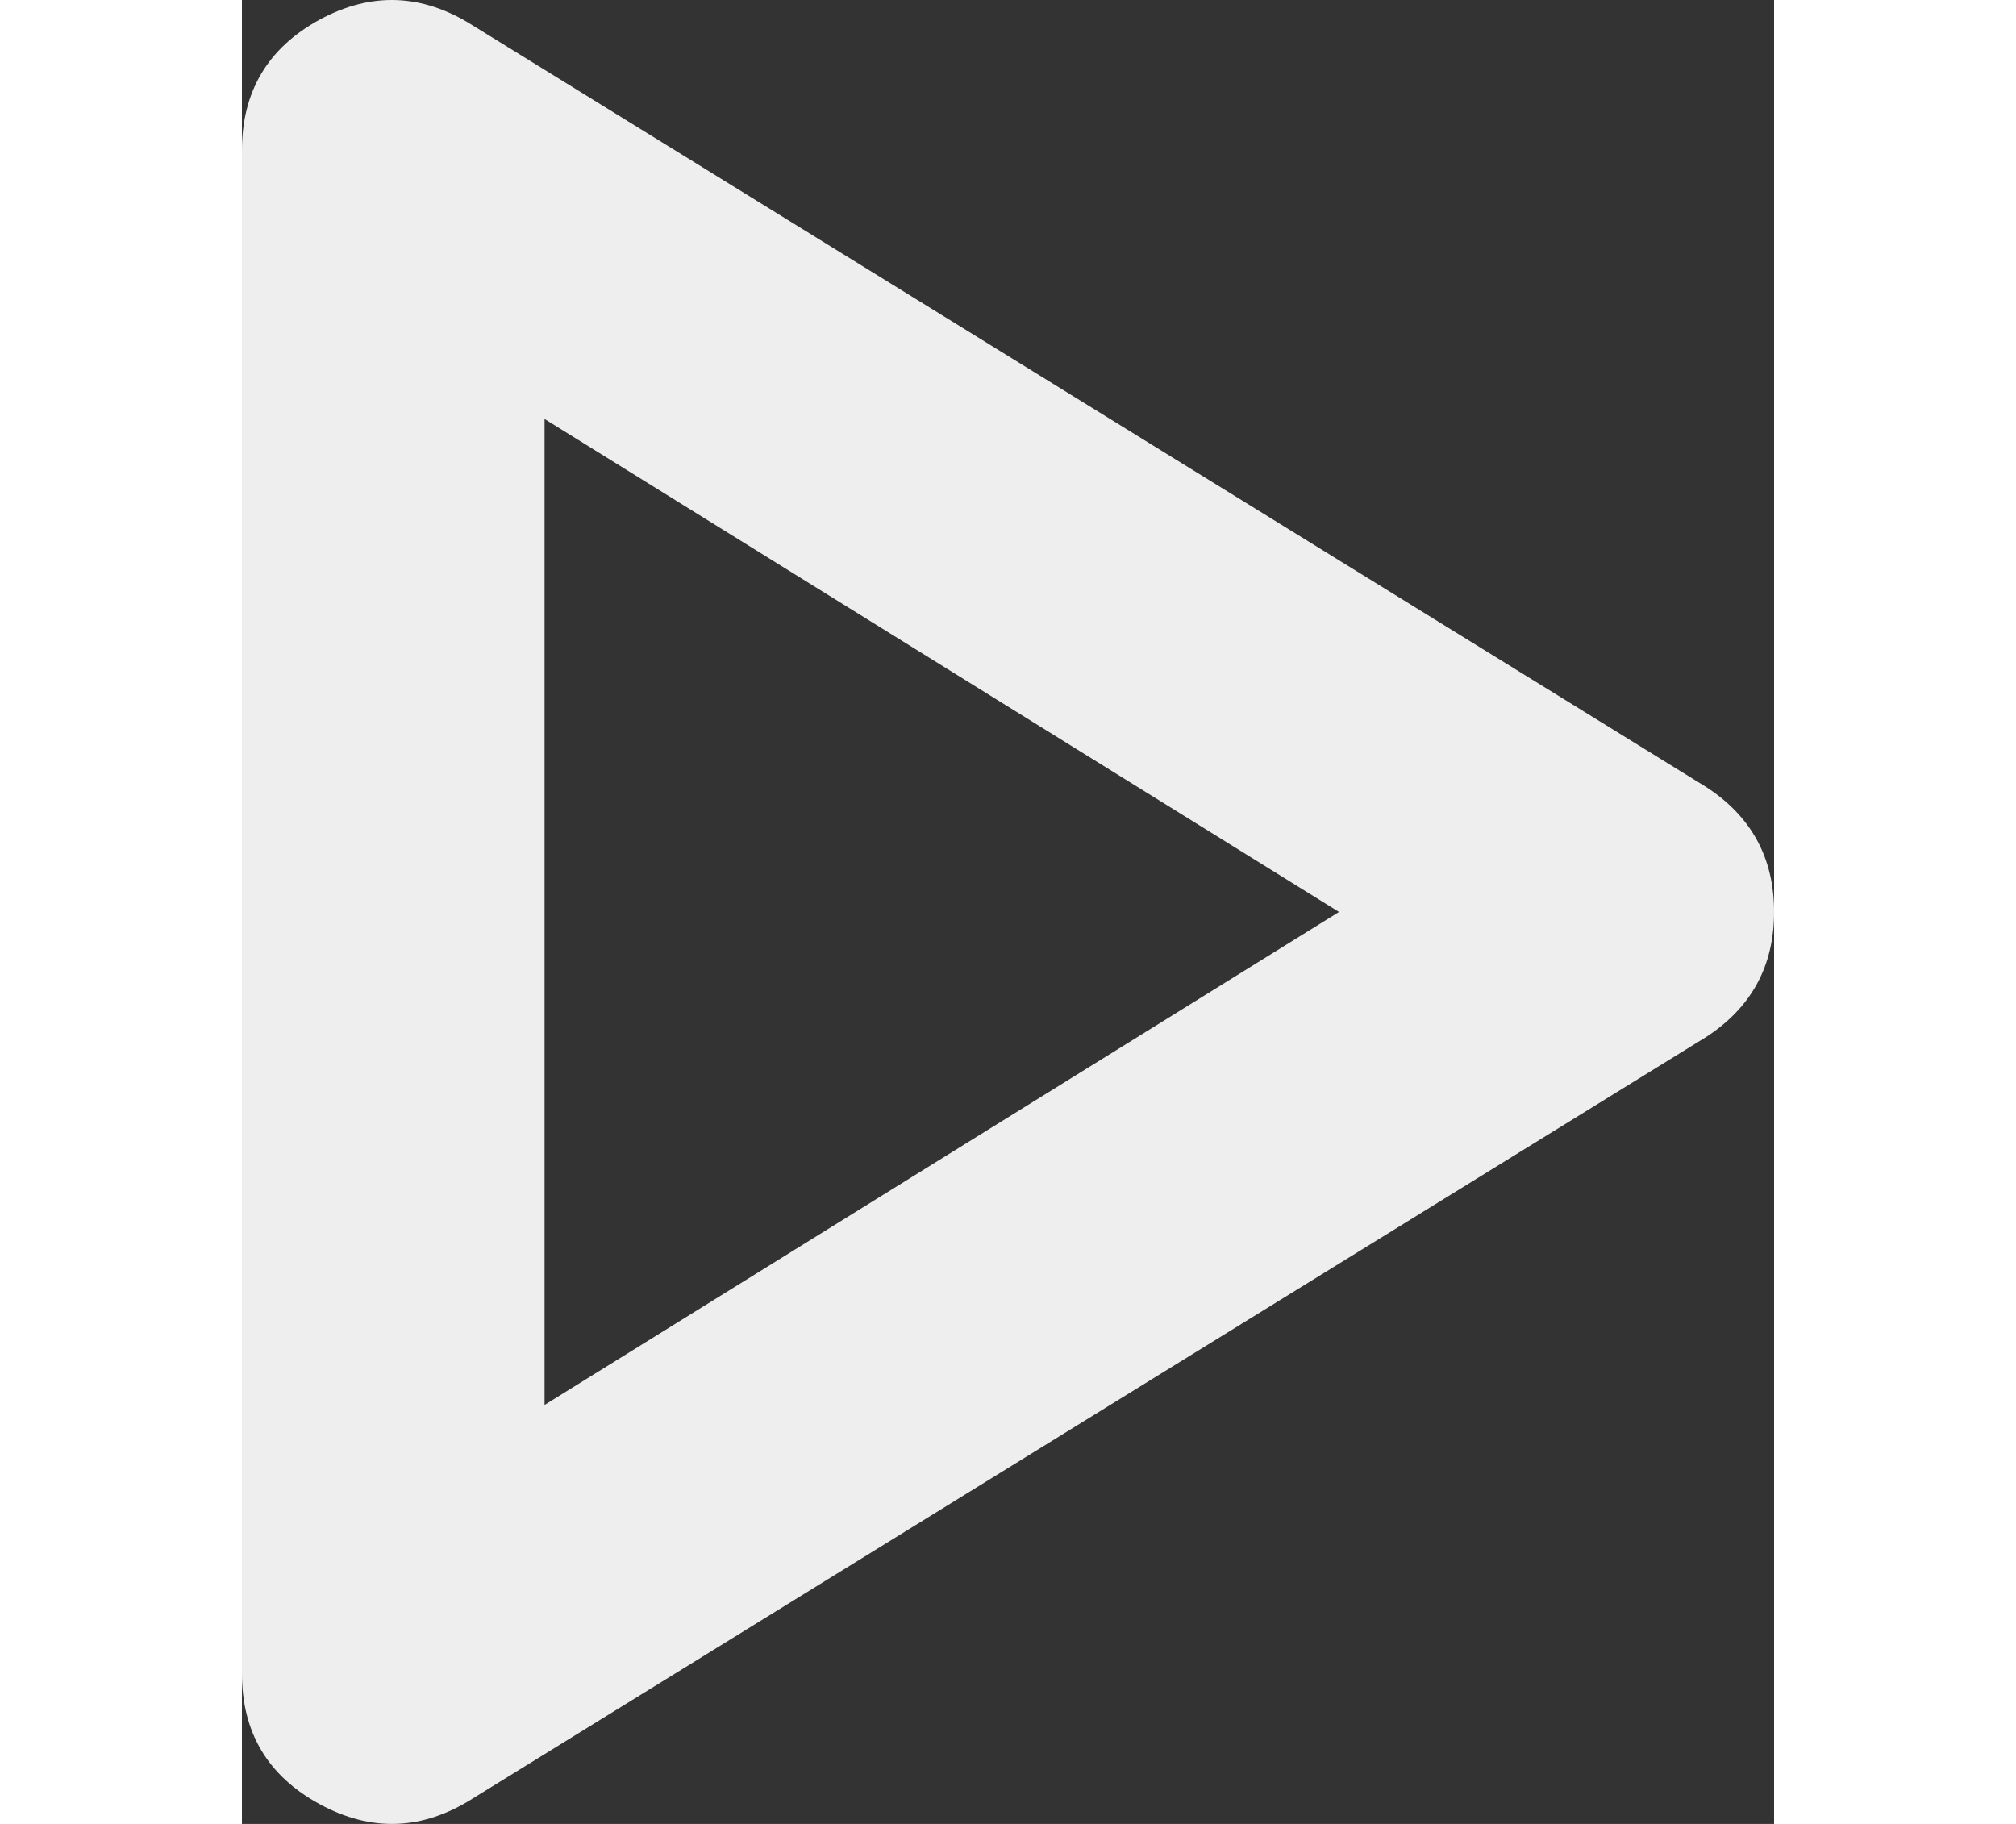 <svg width="21" height="19" viewBox="0 0 21 25" fill="none" xmlns="http://www.w3.org/2000/svg">
<rect x="0" y="0" width="21" height="25" fill="#333333" stroke="none"/>
<path d="M3.163 24.652C2.472 25.09 1.771 25.114 1.062 24.727C0.354 24.341 0 23.745 0 22.938V2.063C0 1.256 0.354 0.659 1.062 0.271C1.771 -0.114 2.472 -0.089 3.163 0.348L20.067 10.786C20.689 11.189 21 11.761 21 12.5C21 13.24 20.689 13.811 20.067 14.215L3.163 24.652ZM4.148 19.257L15.037 12.5L4.148 5.743V19.257Z" fill="#EEEEEE"/>
</svg>
